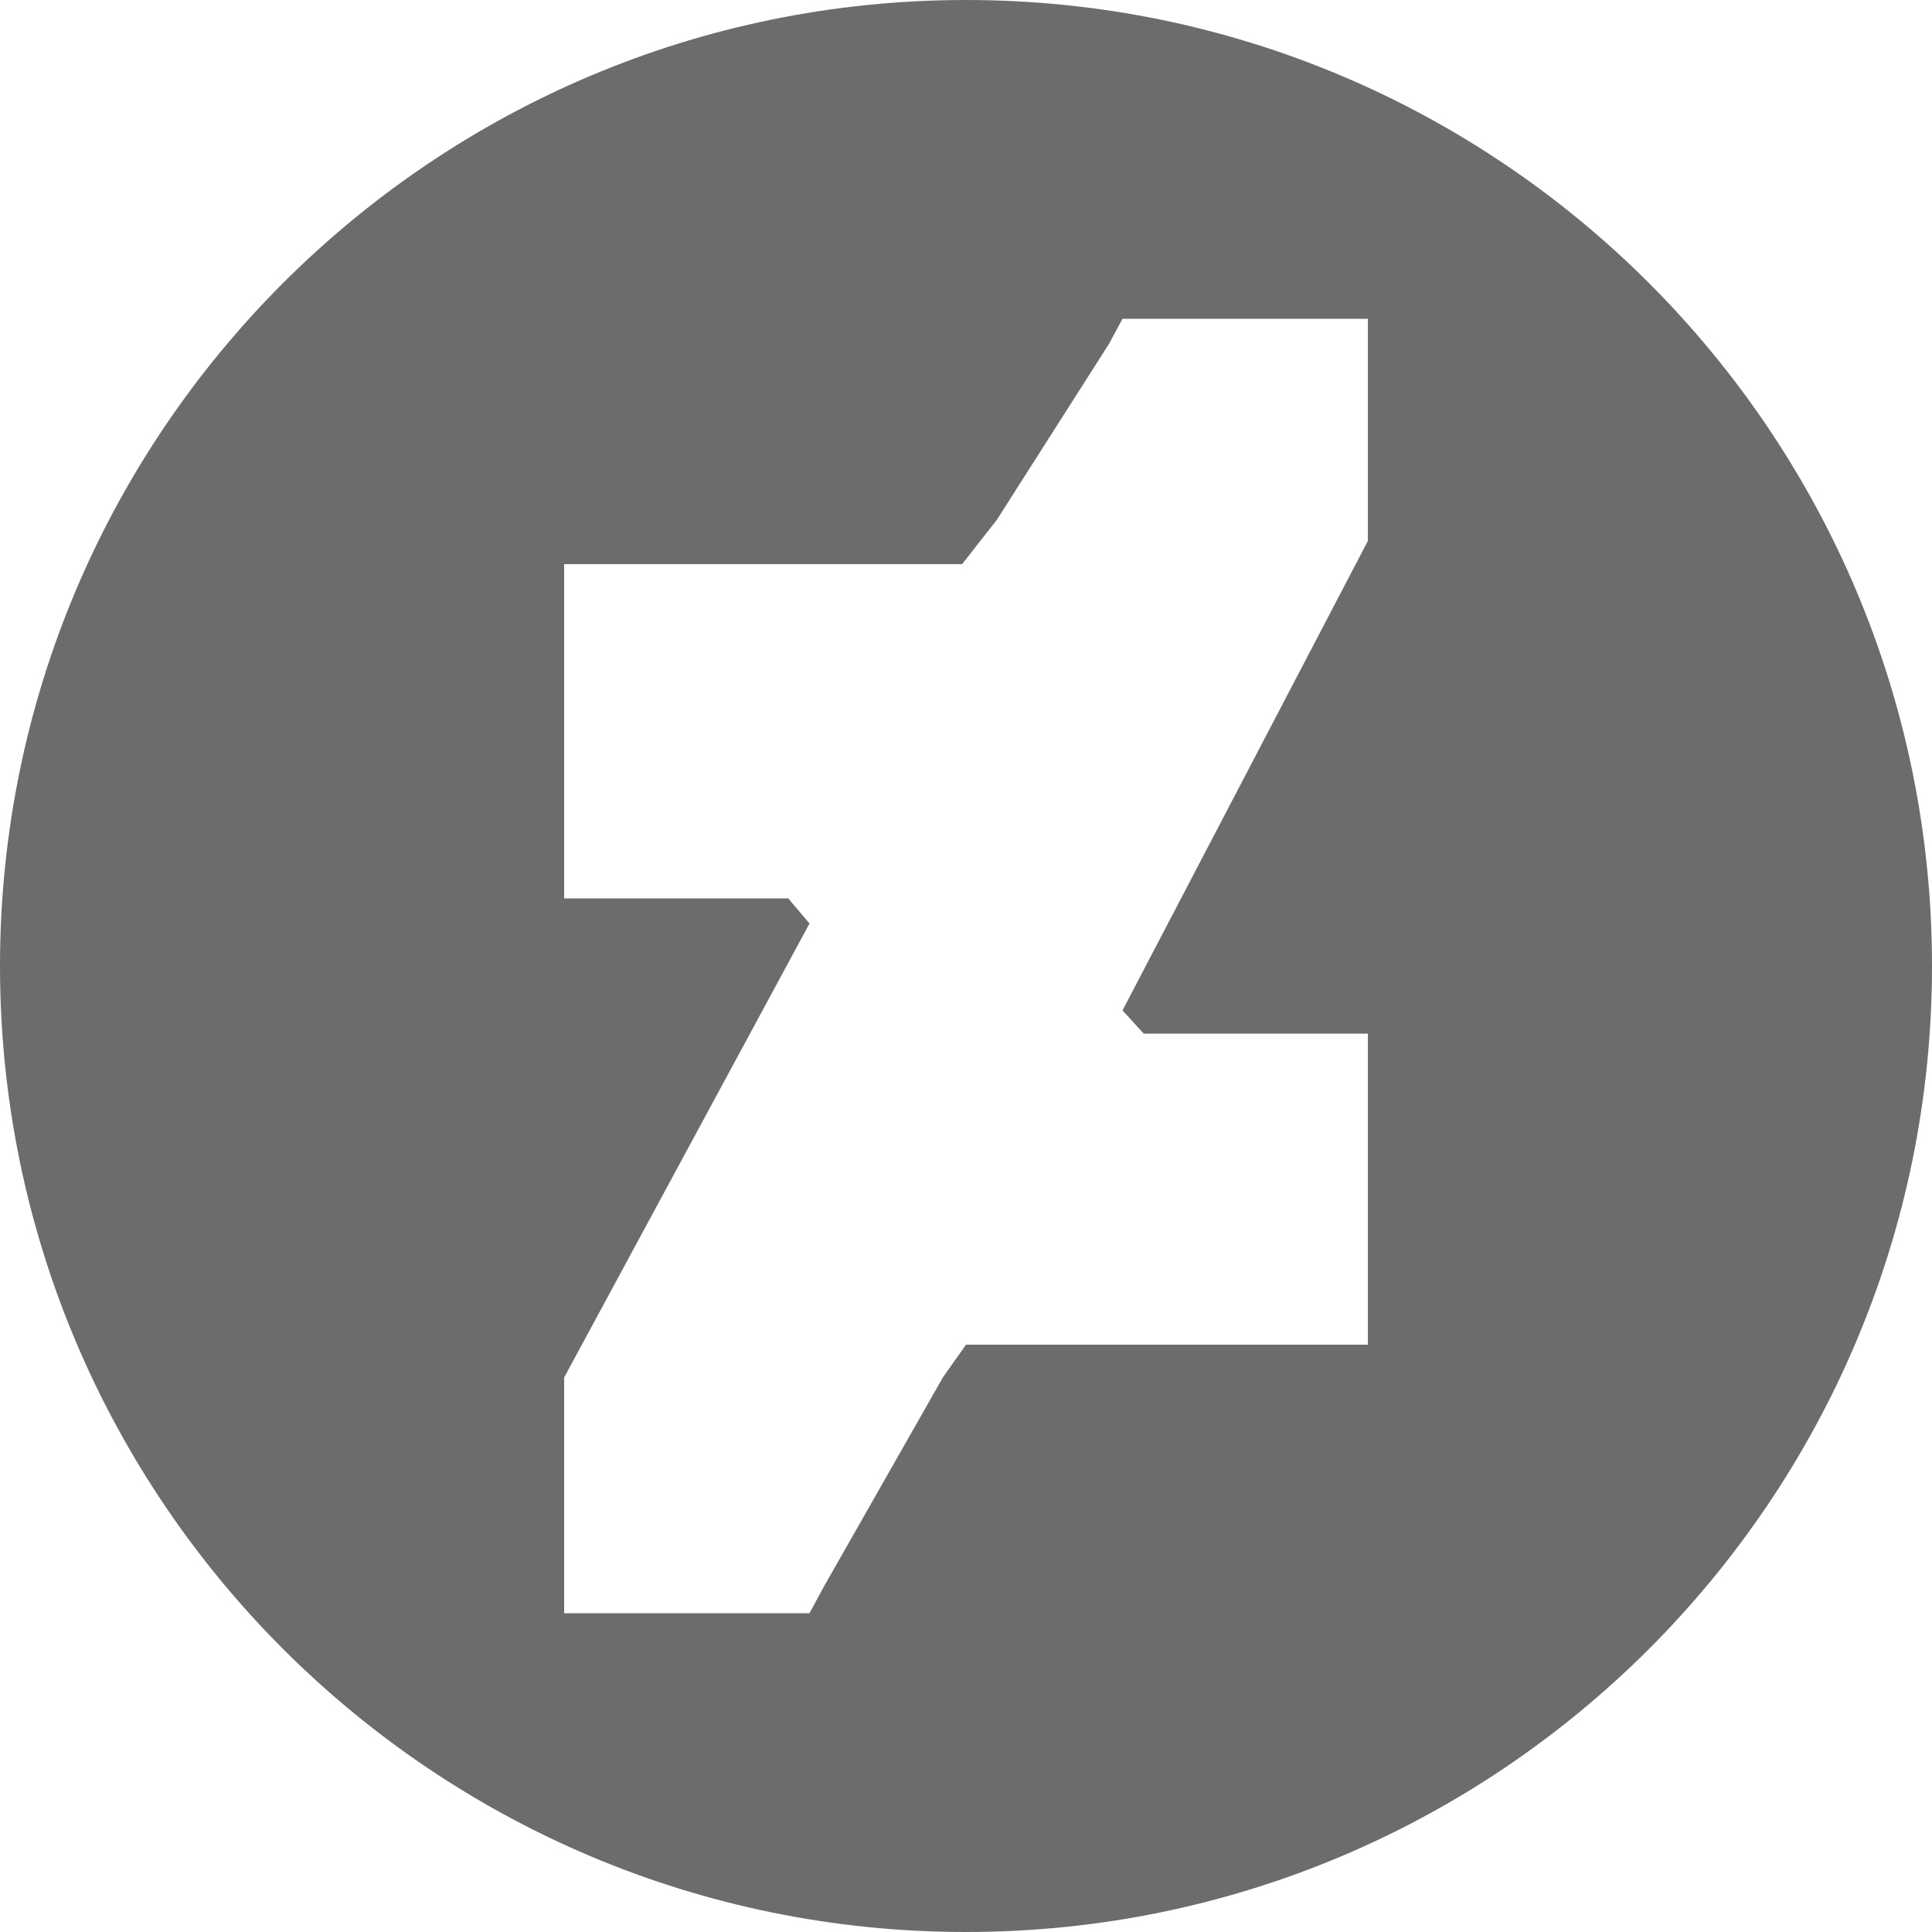 <svg width="57" height="57" viewBox="0 0 57 57" fill="none" xmlns="http://www.w3.org/2000/svg">
<path d="M28.5 0C12.768 0 0 12.768 0 28.5C0 44.232 12.768 57 28.5 57C44.232 57 57 44.232 57 28.5C57 12.768 44.232 0 28.5 0ZM16.644 16.644H28.386L29.412 15.333L32.718 10.146L33.117 9.405H40.356V15.96L33.117 29.811L33.744 30.495H40.356V39.672H28.5L27.816 40.641L24.282 46.854L23.883 47.595H16.644V40.641L23.883 27.246L23.256 26.505H16.644V16.644Z" fill="#6C6C6C"/>
</svg>
